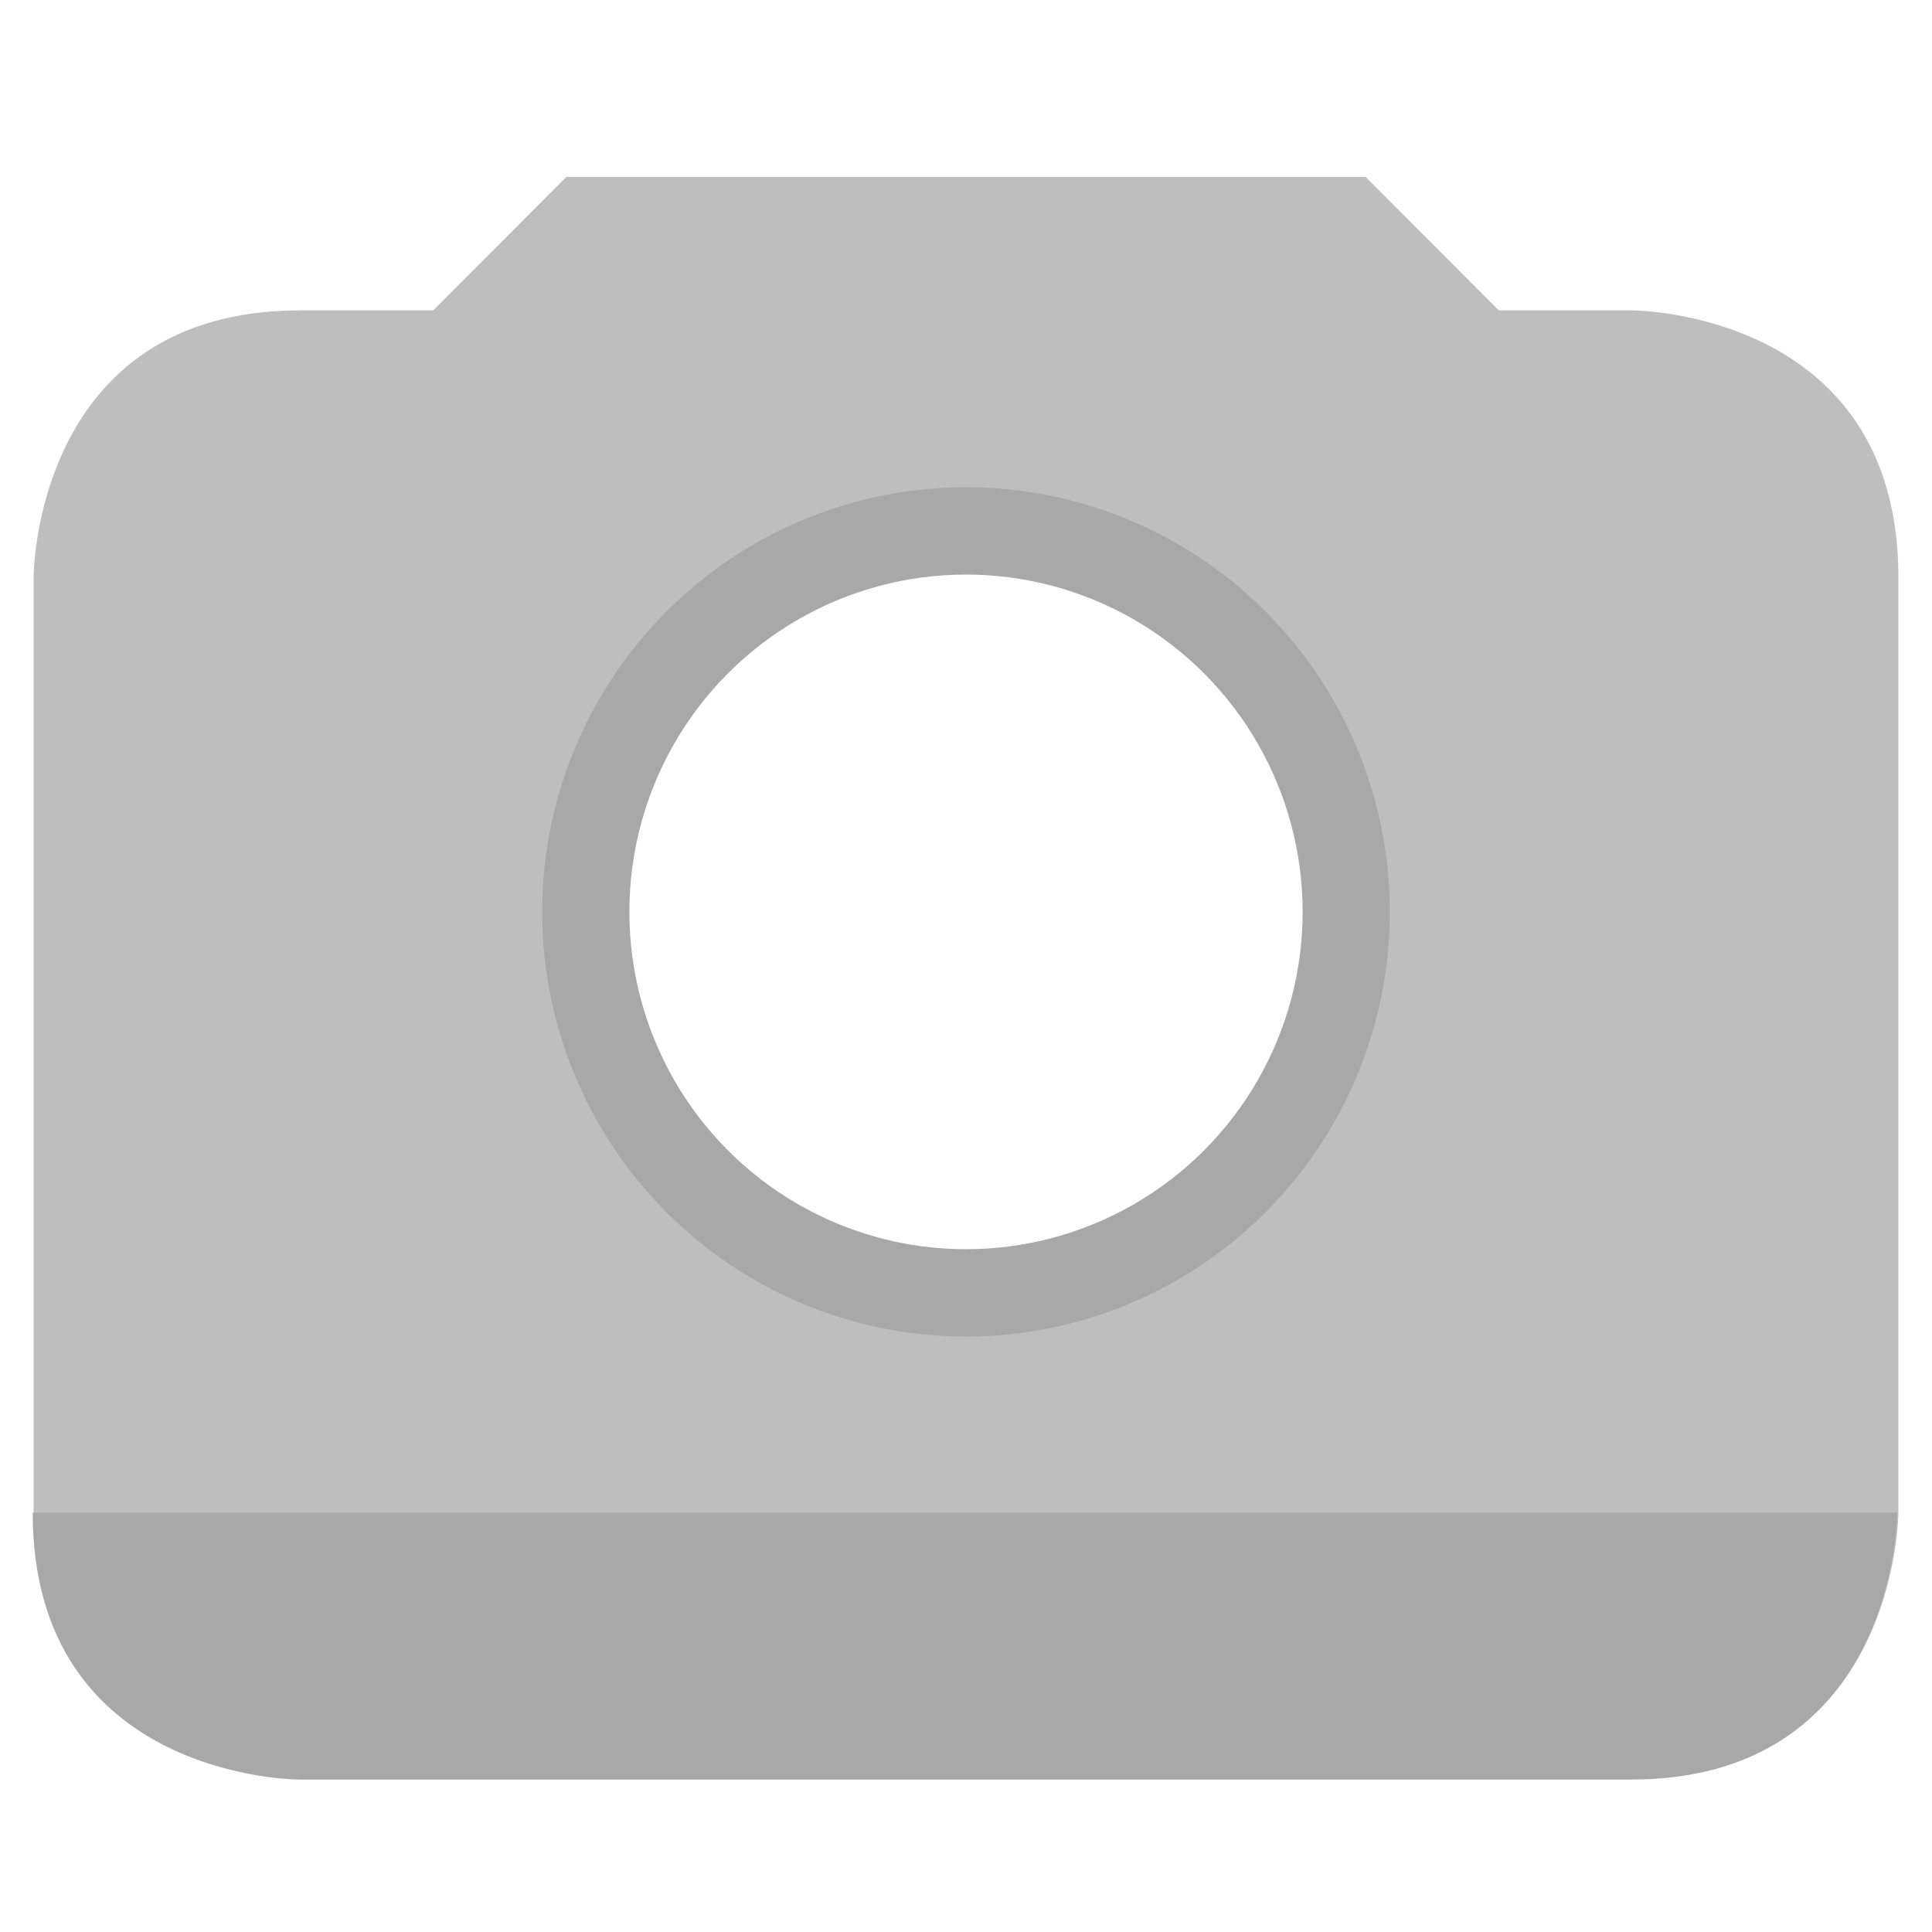 <?xml version="1.0" encoding="UTF-8" standalone="no"?>
<!-- Created with Inkscape (http://www.inkscape.org/) -->

<svg
   xmlns:osb="http://www.openswatchbook.org/uri/2009/osb"
   xmlns:dc="http://purl.org/dc/elements/1.1/"
   xmlns:cc="http://creativecommons.org/ns#"
   xmlns:rdf="http://www.w3.org/1999/02/22-rdf-syntax-ns#"
   xmlns:svg="http://www.w3.org/2000/svg"
   xmlns="http://www.w3.org/2000/svg"
   xmlns:sodipodi="http://sodipodi.sourceforge.net/DTD/sodipodi-0.dtd"
   xmlns:inkscape="http://www.inkscape.org/namespaces/inkscape"
   sodipodi:docname="generic_camera.svg"
   inkscape:export-filename="/home/sam/source-symbolic.png"
   inkscape:export-xdpi="270"
   inkscape:export-ydpi="270"
   height="128"
   id="svg7384"
   style="enable-background:new"
   version="1.1"
   inkscape:version="0.92.2 2405546, 2018-03-11"
   width="128">
  <sodipodi:namedview
     inkscape:bbox-nodes="true"
     inkscape:bbox-paths="false"
     bordercolor="#f40000"
     borderlayer="true"
     borderopacity="1"
     inkscape:current-layer="layer10"
     inkscape:cx="3.602393"
     inkscape:cy="66.546914"
     gridtolerance="10"
     inkscape:guide-bbox="true"
     guidetolerance="10"
     id="namedview88"
     inkscape:object-nodes="true"
     inkscape:object-paths="true"
     objecttolerance="10"
     pagecolor="#ffffff"
     inkscape:pageopacity="1"
     inkscape:pageshadow="2"
     showborder="true"
     showgrid="true"
     showguides="true"
     inkscape:showpageshadow="false"
     inkscape:snap-bbox="true"
     inkscape:snap-bbox-edge-midpoints="false"
     inkscape:snap-bbox-midpoints="true"
     inkscape:snap-center="false"
     inkscape:snap-global="true"
     inkscape:snap-grids="true"
     inkscape:snap-intersection-paths="true"
     inkscape:snap-midpoints="true"
     inkscape:snap-nodes="true"
     inkscape:snap-object-midpoints="true"
     inkscape:snap-others="true"
     inkscape:snap-page="false"
     inkscape:snap-smooth-nodes="true"
     inkscape:snap-to-guides="true"
     inkscape:window-height="1056"
     inkscape:window-maximized="1"
     inkscape:window-width="1920"
     inkscape:window-x="0"
     inkscape:window-y="0"
     inkscape:zoom="4"
     inkscape:pagecheckerboard="true">
    <inkscape:grid
       color="#3f56ff"
       dotted="false"
       empcolor="#453fff"
       empopacity="0.251"
       empspacing="5"
       enabled="true"
       id="grid4866"
       opacity="0.125"
       originx="0"
       originy="0"
       snapvisiblegridlinesonly="true"
       spacingx="1"
       spacingy="1"
       type="xygrid"
       visible="true" />
    <sodipodi:guide
       position="64,127"
       orientation="1,0"
       id="guide856"
       inkscape:locked="false" />
  </sodipodi:namedview>
  <title
     id="title8473">Paper Symbolic Icon Theme</title>
  <defs
     id="defs7386">
    <linearGradient
       id="linearGradient5606"
       osb:paint="solid">
      <stop
         id="stop5608"
         offset="0"
         style="stop-color:#000000;stop-opacity:1;" />
    </linearGradient>
    <filter
       inkscape:collect="always"
       id="filter7554"
       style="color-interpolation-filters:sRGB">
      <feBlend
         inkscape:collect="always"
         id="feBlend7556"
         in2="BackgroundImage"
         mode="darken" />
    </filter>
  </defs>
  <g
     inkscape:groupmode="layer"
     id="layer9"
     inkscape:label="status"
     style="display:inline"
     transform="translate(-325,271.003)" />
  <g
     inkscape:groupmode="layer"
     id="layer10"
     inkscape:label="devices"
     style="display:inline;filter:url(#filter7554)"
     transform="translate(-325,271.003)">
    <path
       inkscape:connector-curvature="0"
       d="m 362.525,-259.283 -8.825,8.843 h -8.825 c -17.65,0 -17.65,17.685 -17.65,17.685 v 61.899 c 0,17.685 17.65,17.685 17.65,17.685 h 88.25 c 17.65,0 17.65,-17.685 17.65,-17.685 v -61.899 c 0,-17.685 -17.65,-17.685 -17.65,-17.685 h -8.825 l -8.825,-8.843 z"
       id="rect5238"
       sodipodi:nodetypes="ccccccscccccc"
       style="color:#bebebe;display:inline;overflow:visible;visibility:visible;fill:#bebebe;fill-opacity:1;fill-rule:nonzero;stroke:none;stroke-width:3;marker:none;enable-background:accumulate" />
    <ellipse
       style="opacity:1;fill:#a8a8a8;fill-opacity:1;stroke:none;stroke-width:10;stroke-miterlimit:4;stroke-dasharray:none;stroke-opacity:1"
       id="path846"
       cx="389"
       cy="-210.588"
       rx="28.079"
       ry="28.136" />
    <path
       style="color:#bebebe;display:inline;overflow:visible;visibility:visible;fill:#a8a8a8;fill-opacity:1;fill-rule:nonzero;stroke:none;stroke-width:2.668;marker:none;filter:url(#filter7554);enable-background:accumulate"
       d="m 334.001,-172.7 c 0,15.714 15.715,15.715 15.715,15.715 h 78.57 c 15.714,0 15.715,-15.715 15.715,-15.715 z"
       id="rect5238-3"
       inkscape:connector-curvature="0"
       sodipodi:nodetypes="ccscc"
       transform="matrix(1.123,0,0,1.125,-47.916,23.507)" />
    <ellipse
       style="opacity:1;fill:#ffffff;fill-opacity:1;stroke:none;stroke-width:10;stroke-miterlimit:4;stroke-dasharray:none;stroke-opacity:1"
       id="path848"
       cx="389"
       cy="-210.588"
       rx="22.303"
       ry="22.348" />
  </g>
  <g
     inkscape:groupmode="layer"
     id="layer1"
     inkscape:label="places"
     style="display:inline"
     transform="translate(-84,-345.997)" />
  <g
     inkscape:groupmode="layer"
     id="layer14"
     inkscape:label="mimetypes"
     style="display:inline"
     transform="translate(-325,271.003)" />
  <g
     inkscape:groupmode="layer"
     id="layer15"
     inkscape:label="emblems"
     style="display:inline"
     transform="translate(-325,271.003)" />
  <g
     inkscape:groupmode="layer"
     id="g71291"
     inkscape:label="emotes"
     style="display:inline"
     transform="translate(-325,271.003)" />
  <g
     inkscape:groupmode="layer"
     id="layer2"
     inkscape:label="categories"
     style="display:inline"
     transform="translate(-84,-195.997)" />
  <g
     inkscape:groupmode="layer"
     id="g6058"
     inkscape:label="apps"
     style="display:inline"
     transform="translate(-84,-195.997)" />
  <g
     inkscape:groupmode="layer"
     id="layer12"
     inkscape:label="actions"
     style="display:inline"
     transform="translate(-325,271.003)" />
</svg>
